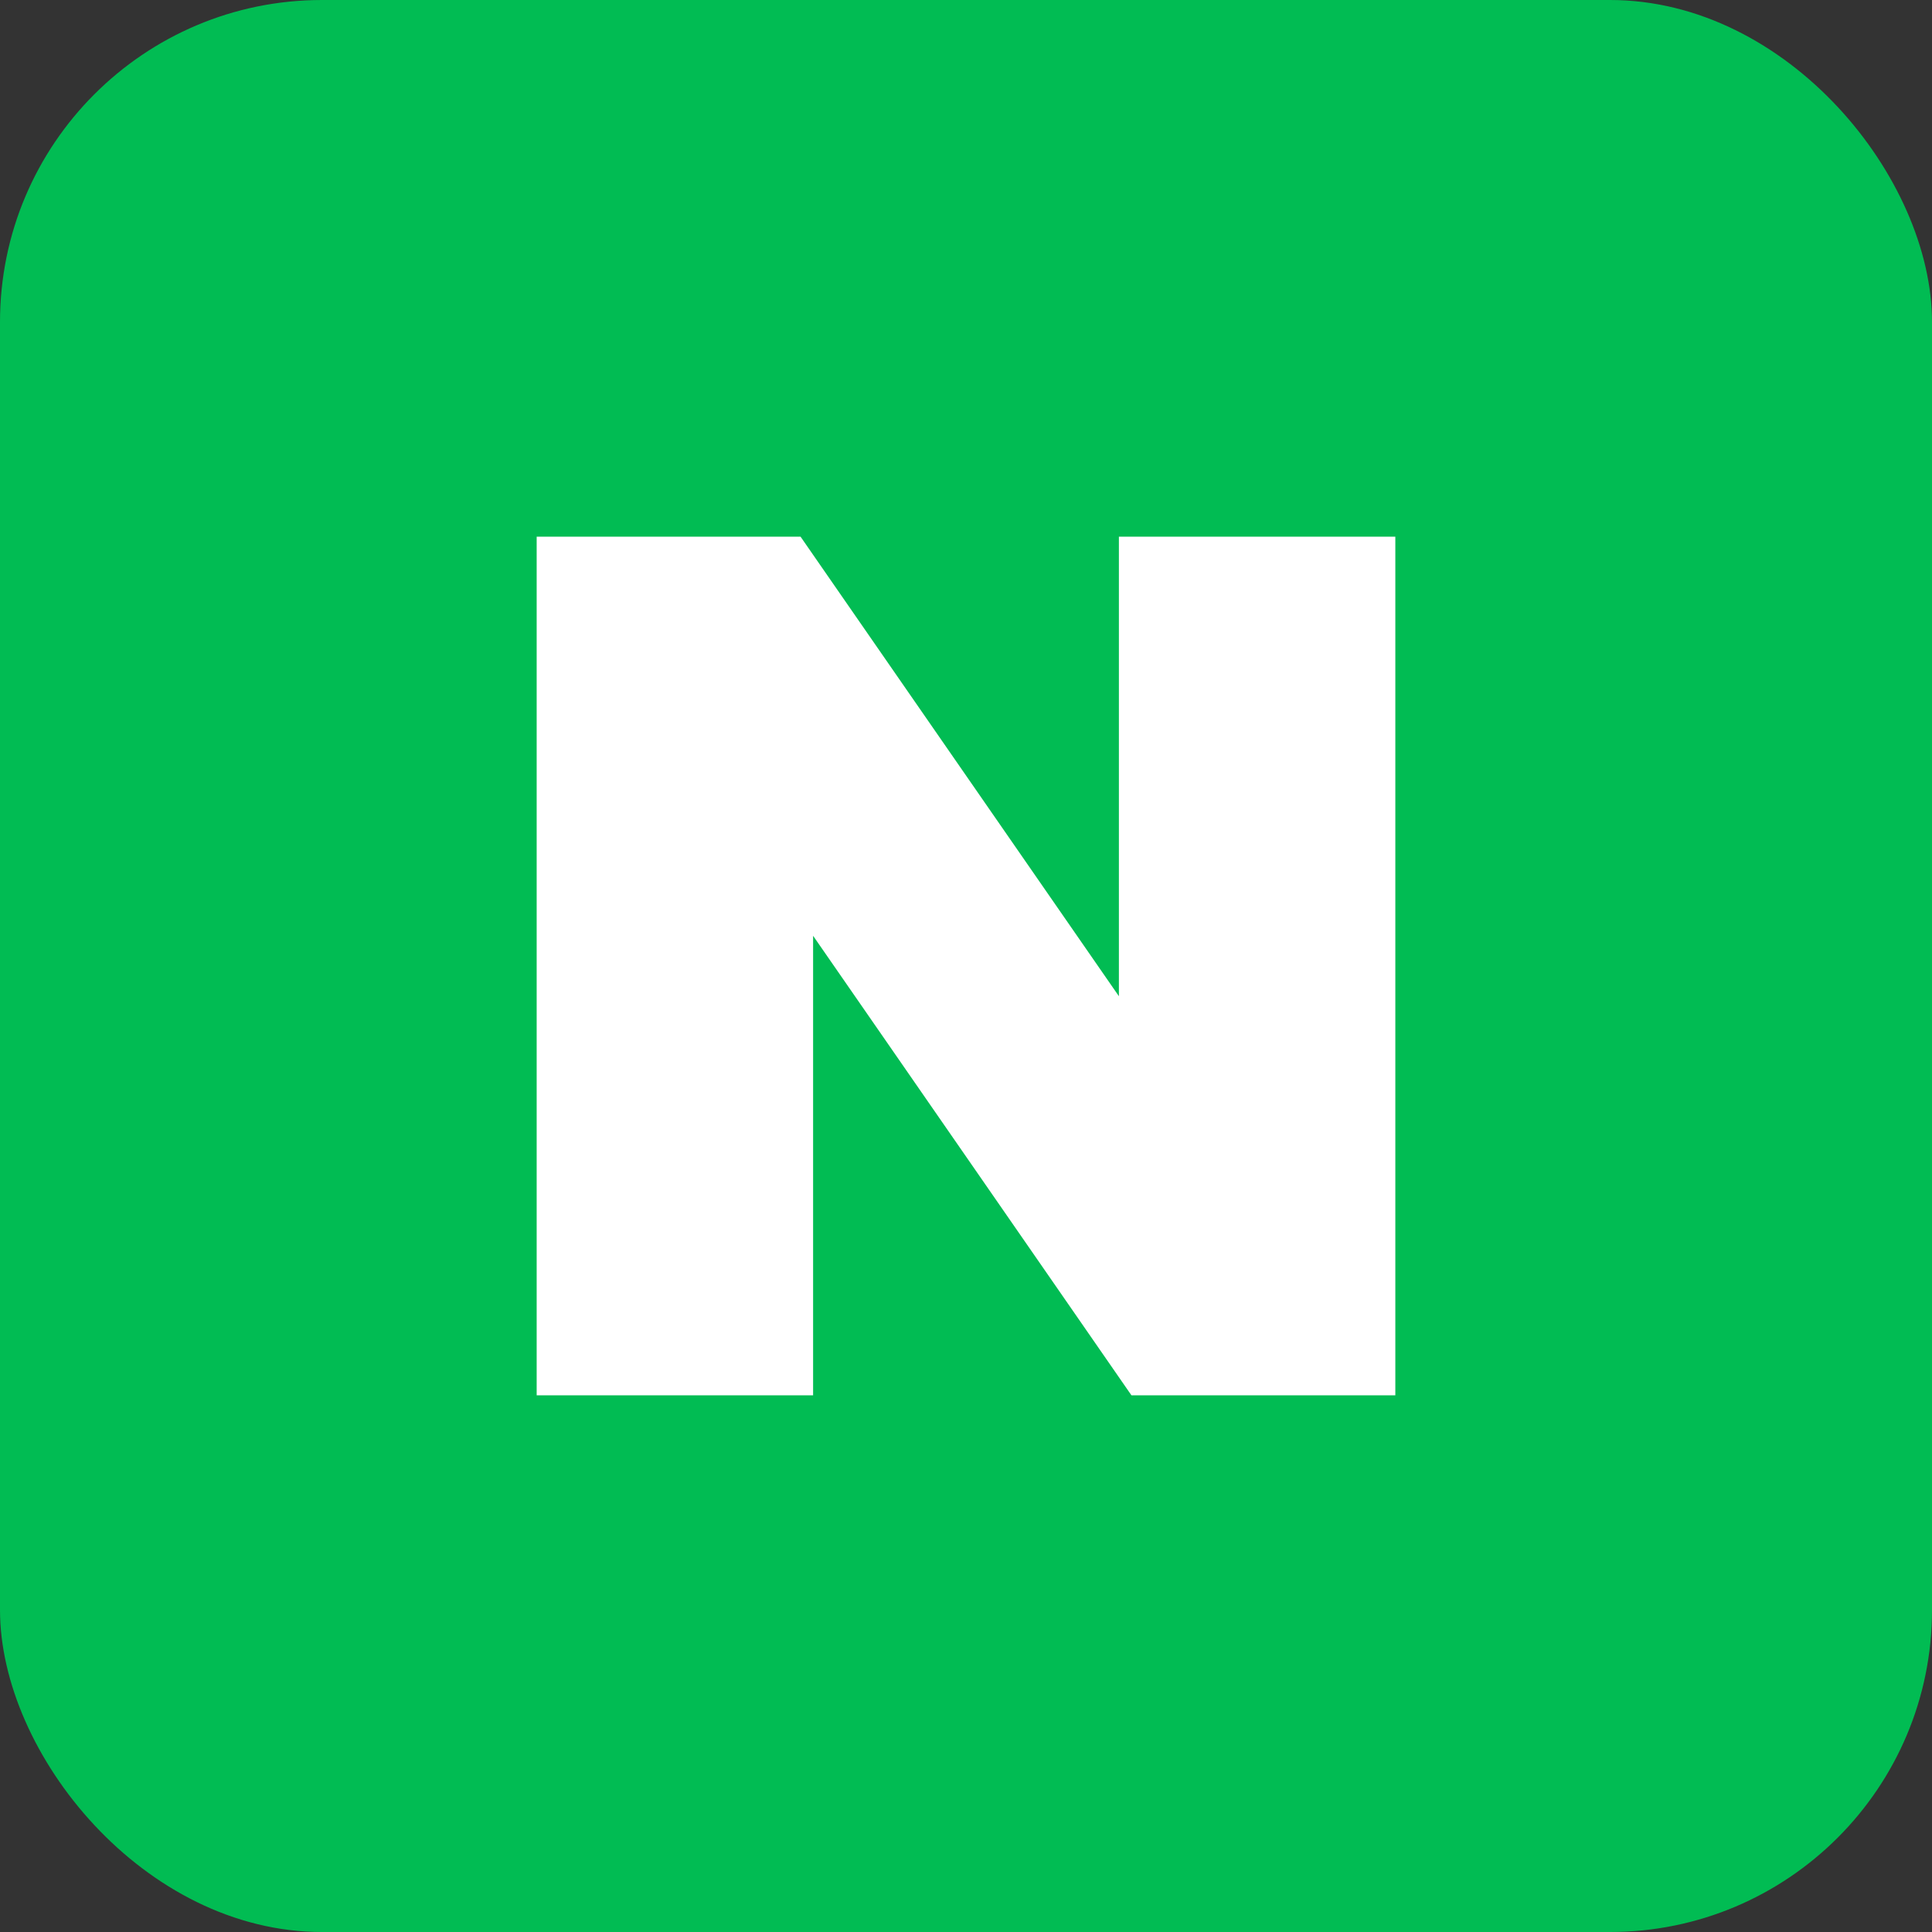 <svg width="36" height="36" viewBox="0 0 36 36" fill="none" xmlns="http://www.w3.org/2000/svg">
<rect x="0" y="0" width="36" height="36" fill="#333333" stroke="none"/>
<rect width="36" height="36" rx="6" fill="#01BC53"/>
<g clip-path="url(#clip0_95_133)">
<path d="M20.849 18.563L14.917 10H10V26H15.151V17.437L21.083 26H26V10H20.849V18.563Z" fill="white"/>
</g>
<defs>
<clipPath id="clip0_95_133">
<rect width="16" height="16" fill="white" transform="translate(10 10)"/>
</clipPath>
</defs>
</svg>
